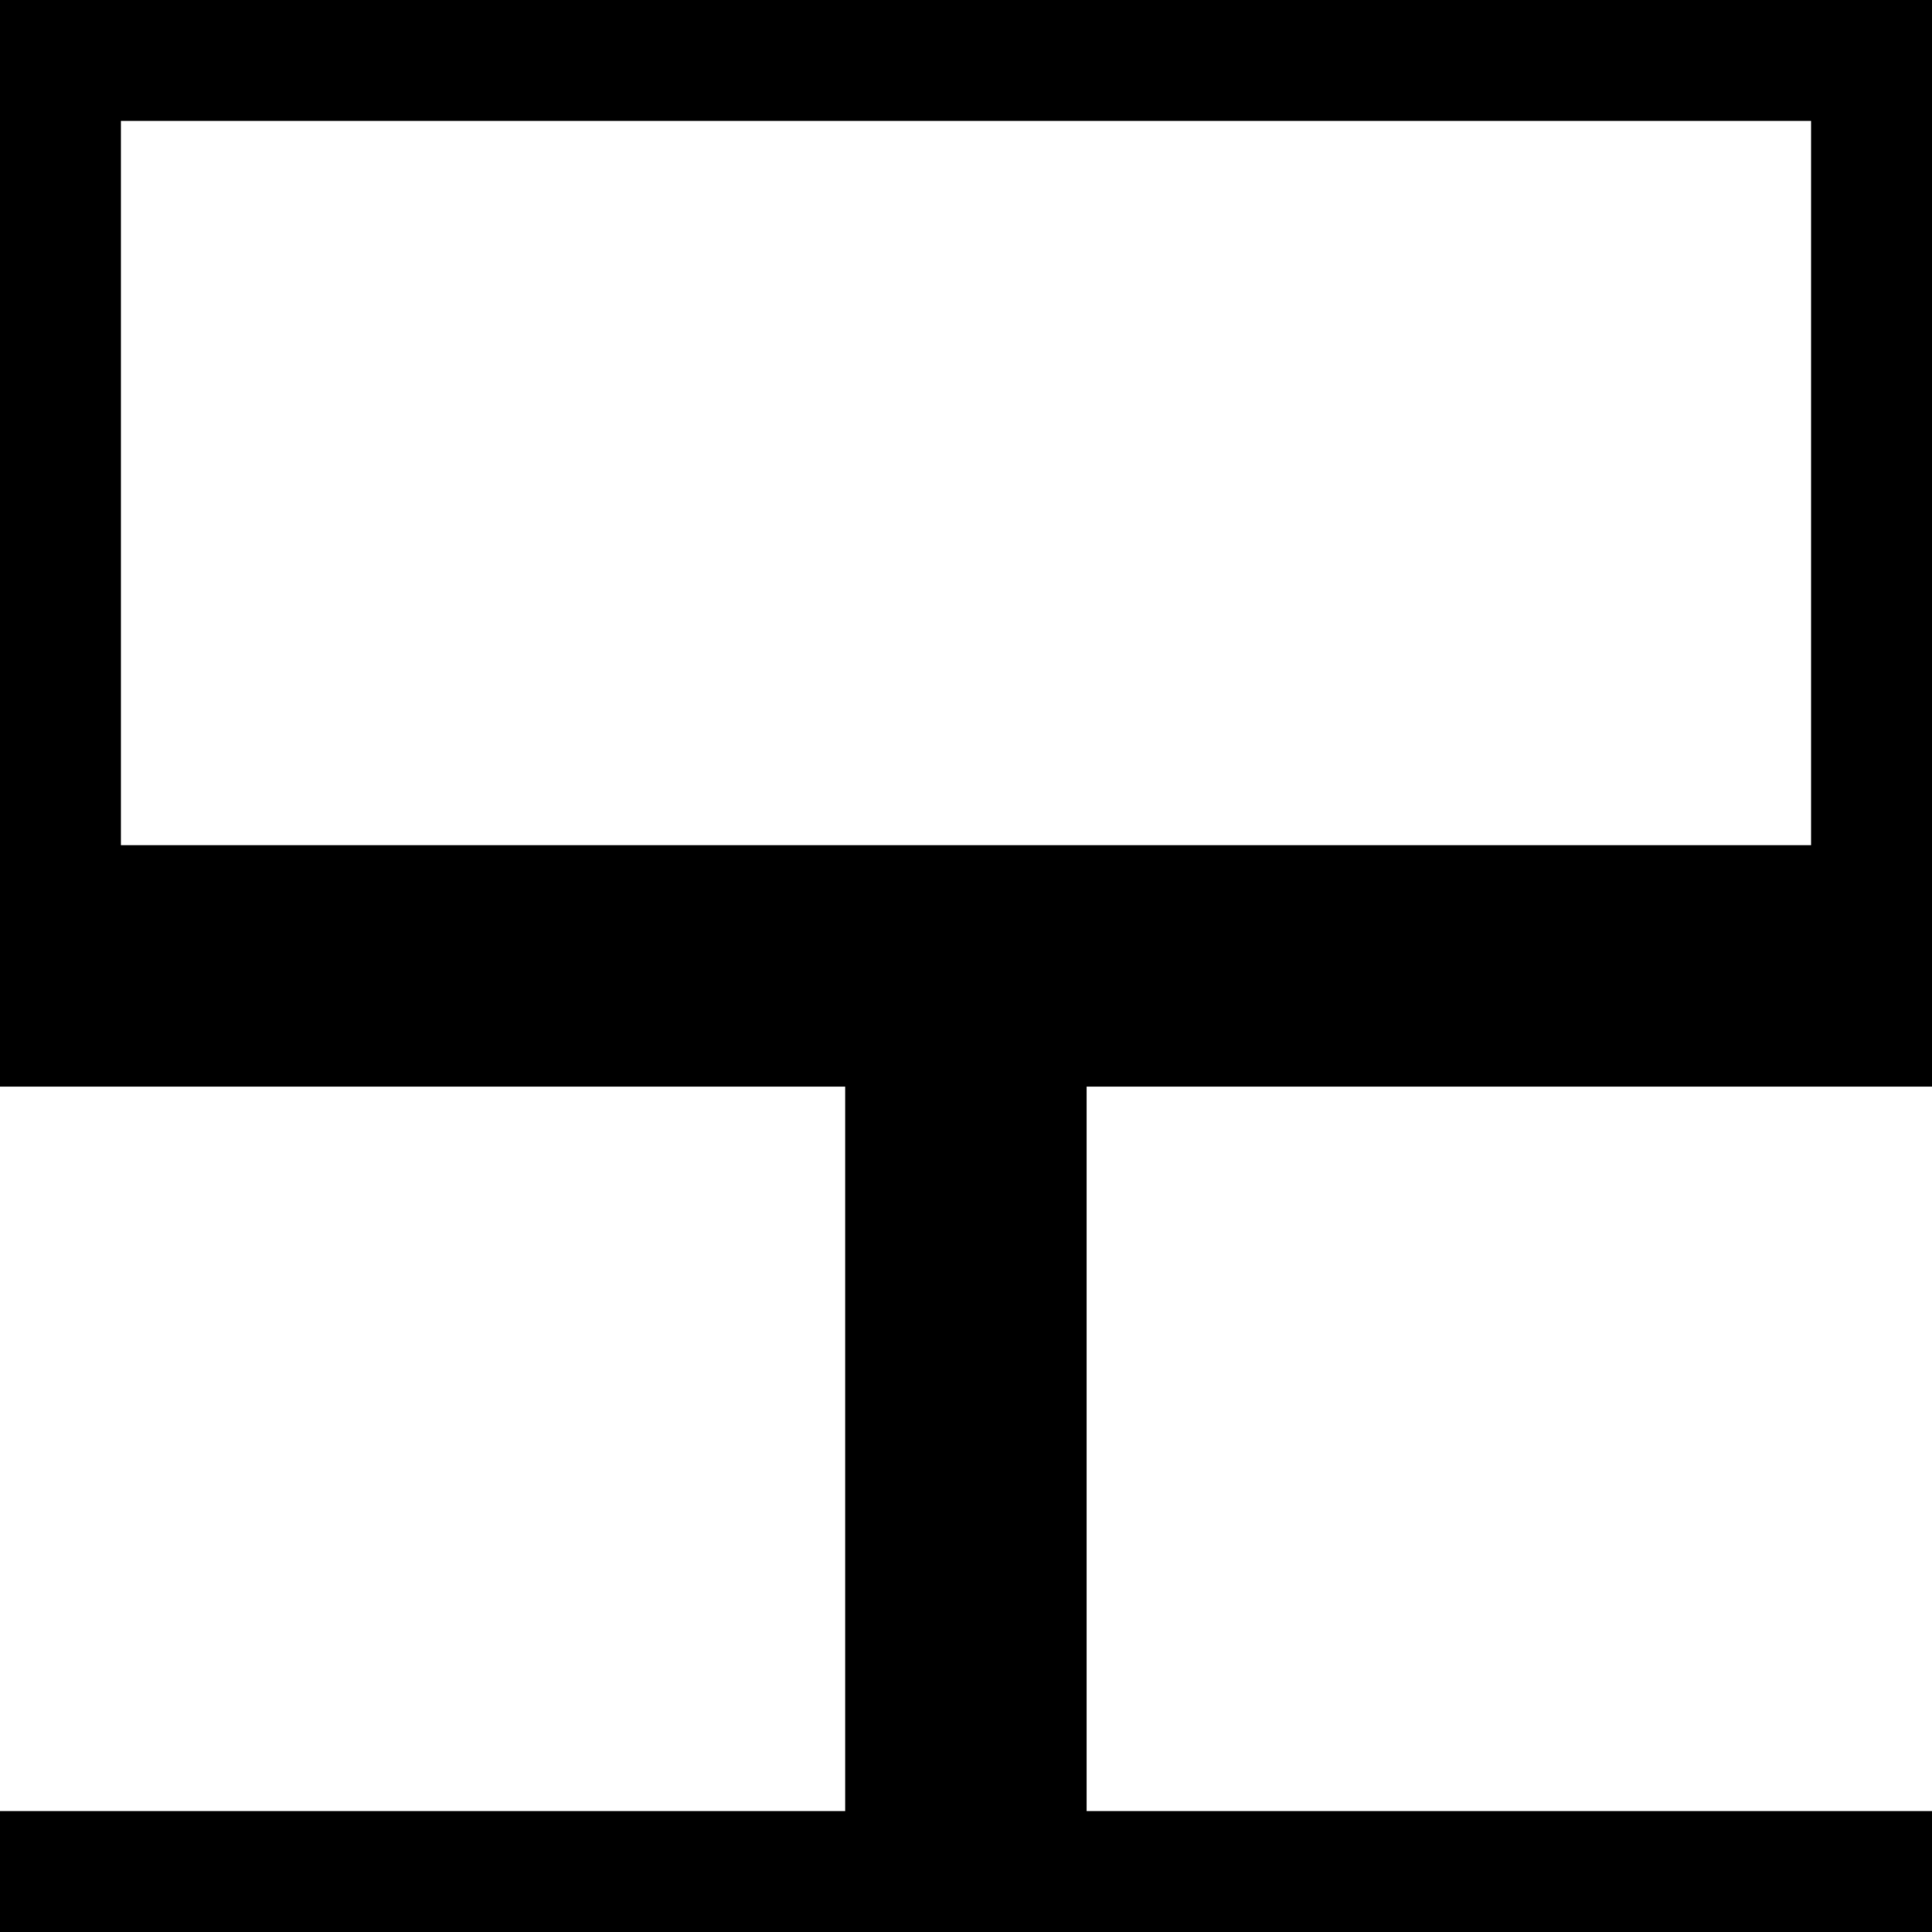 <svg xmlns="http://www.w3.org/2000/svg" width="32" height="32" viewBox="0 0 8.467 8.467"><path d="M0 0v4.762h3.704v3.175H0v.53h8.467v-.53H4.762V4.762h3.705V0Zm.53.53h7.407v3.174H.53Z" style="fill:#000;fill-opacity:1;stroke:none;stroke-width:0;stroke-miterlimit:4;stroke-dasharray:none"/></svg>